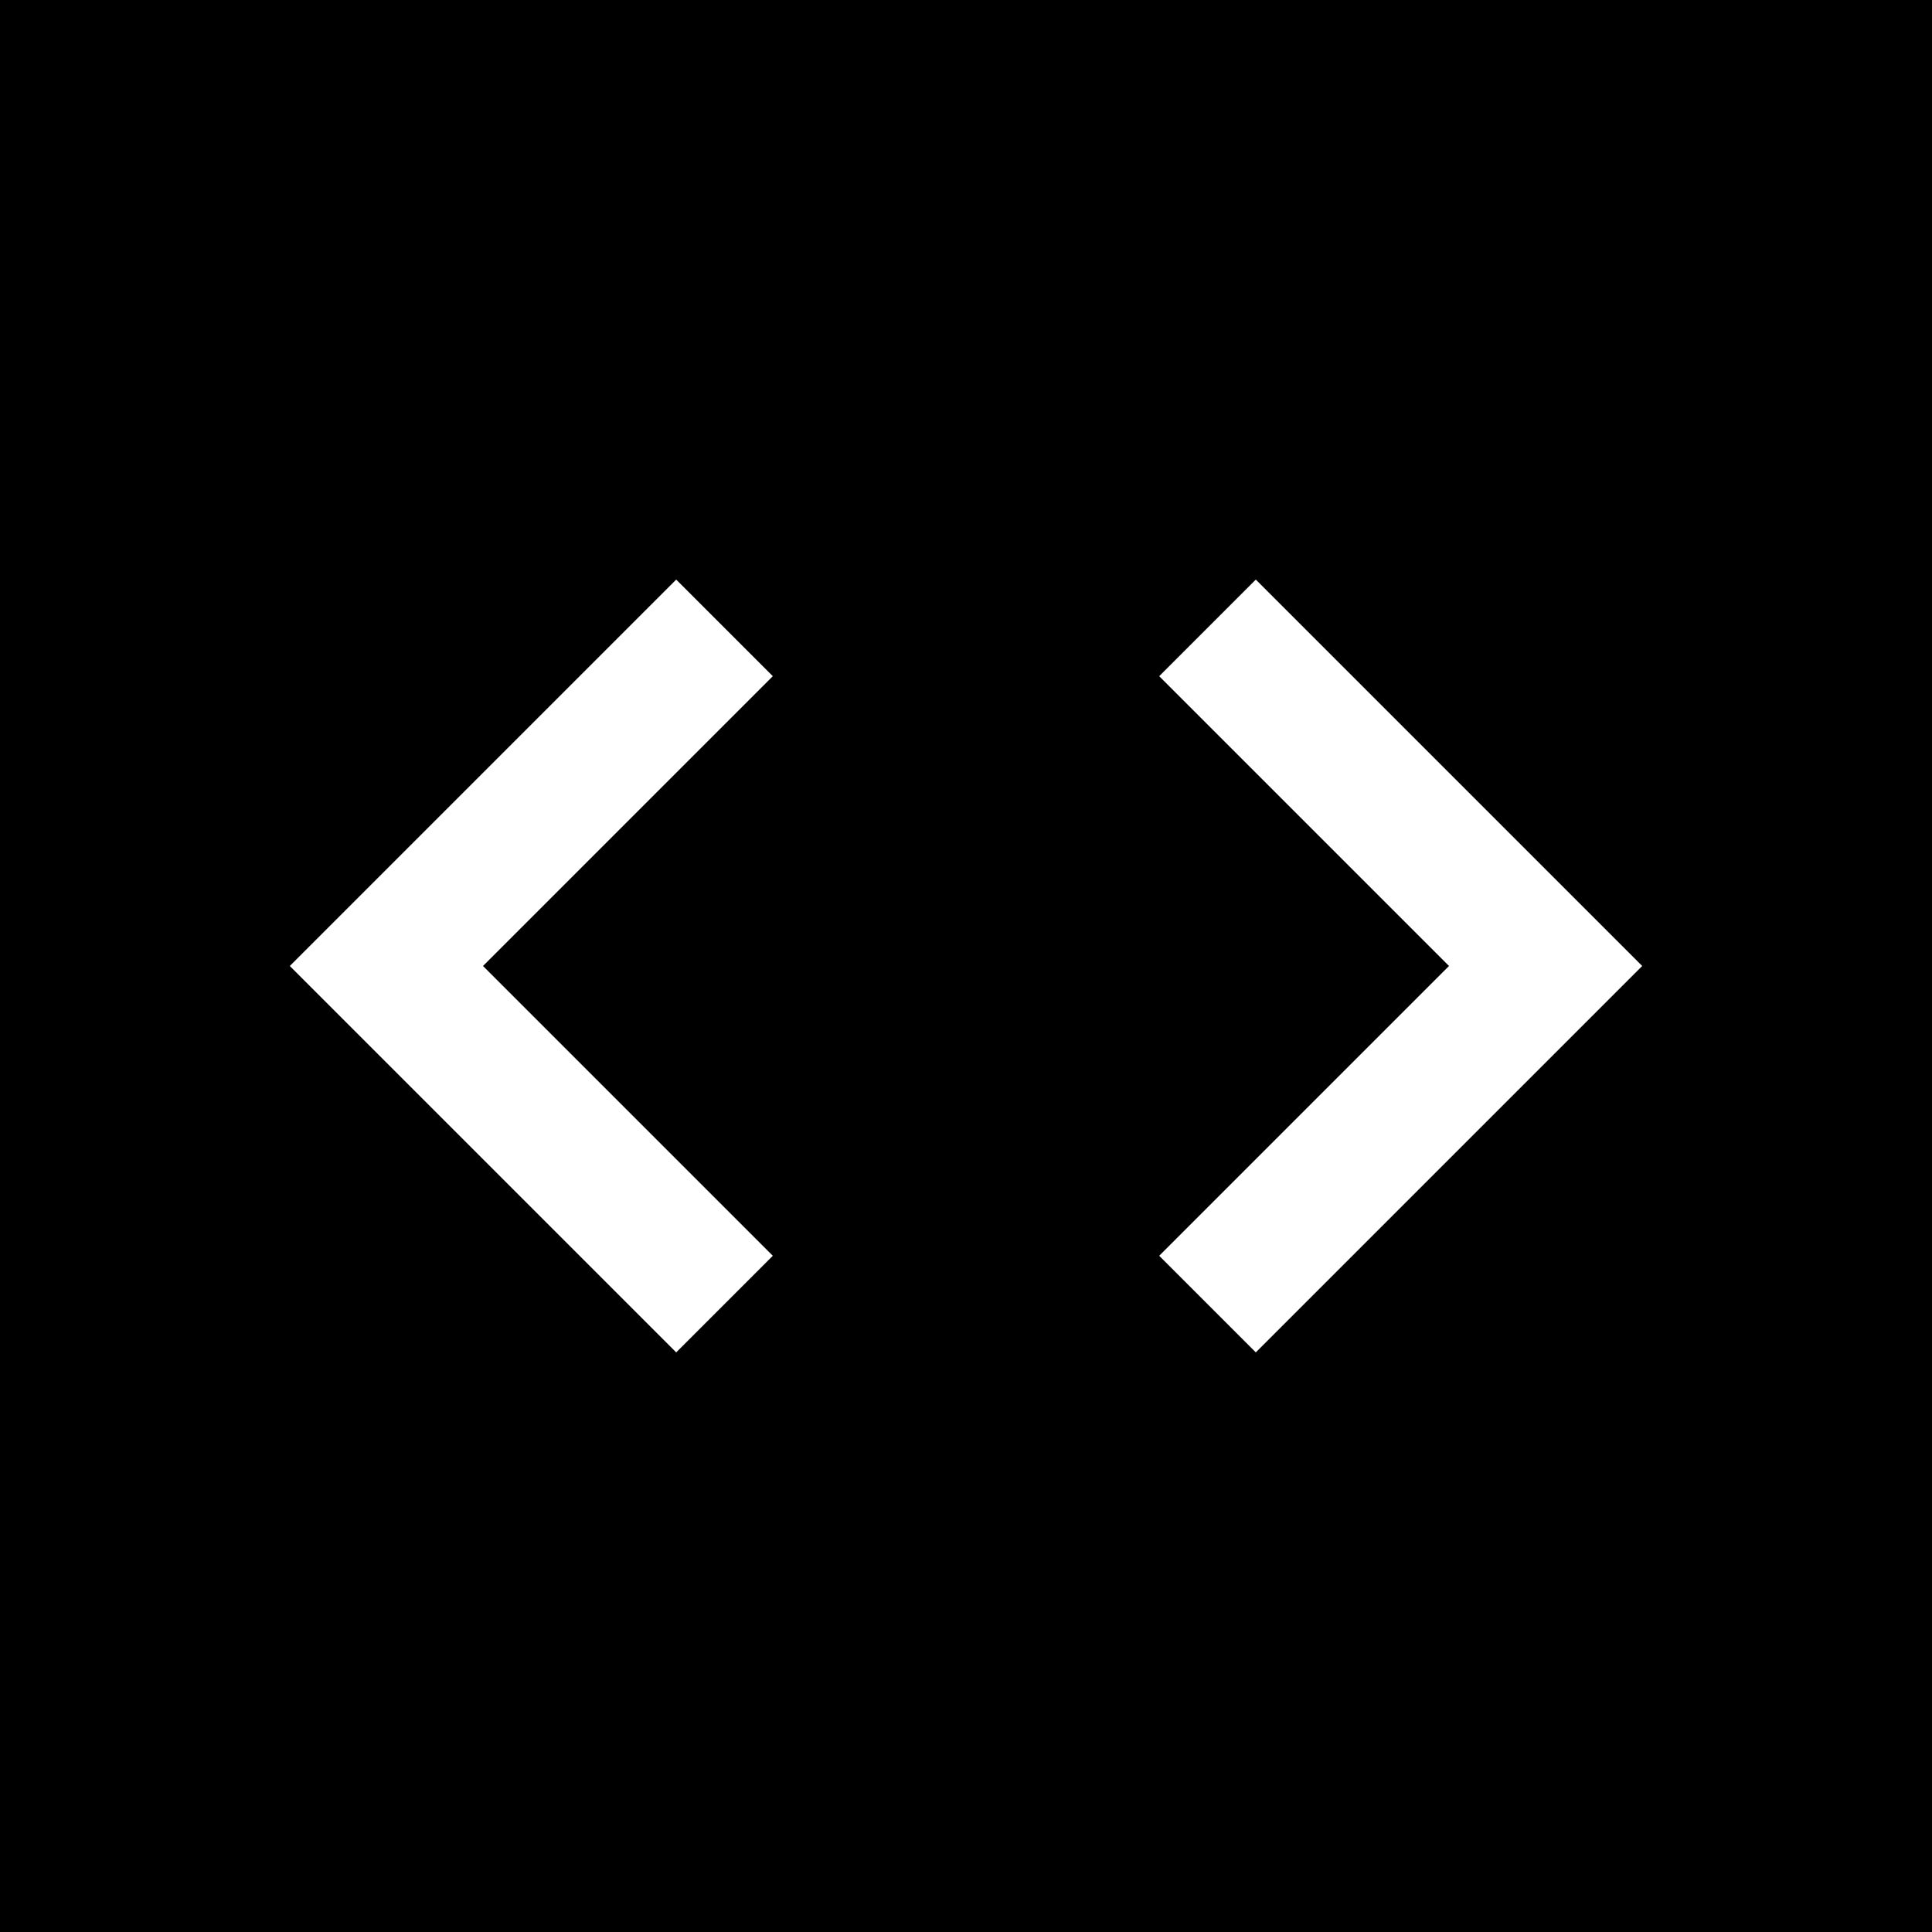 <?xml version="1.0" encoding="utf-8"?>
<!-- Generator: Adobe Illustrator 19.2.0, SVG Export Plug-In . SVG Version: 6.00 Build 0)  -->
<svg version="1.1" id="Layer_1" xmlns="http://www.w3.org/2000/svg" xmlns:xlink="http://www.w3.org/1999/xlink" x="0px" y="0px"
	 viewBox="0 0 20 20" style="enable-background:new 0 0 20 20;" xml:space="preserve">
<path fill="#000000" d="M0,0v20h20V0H0z M8,13l-1,1l-4-4l4-4l1,1l-3,3L8,13z M13,14l-1-1l3-3l-3-3l1-1l4,4L13,14z"/>
</svg>


